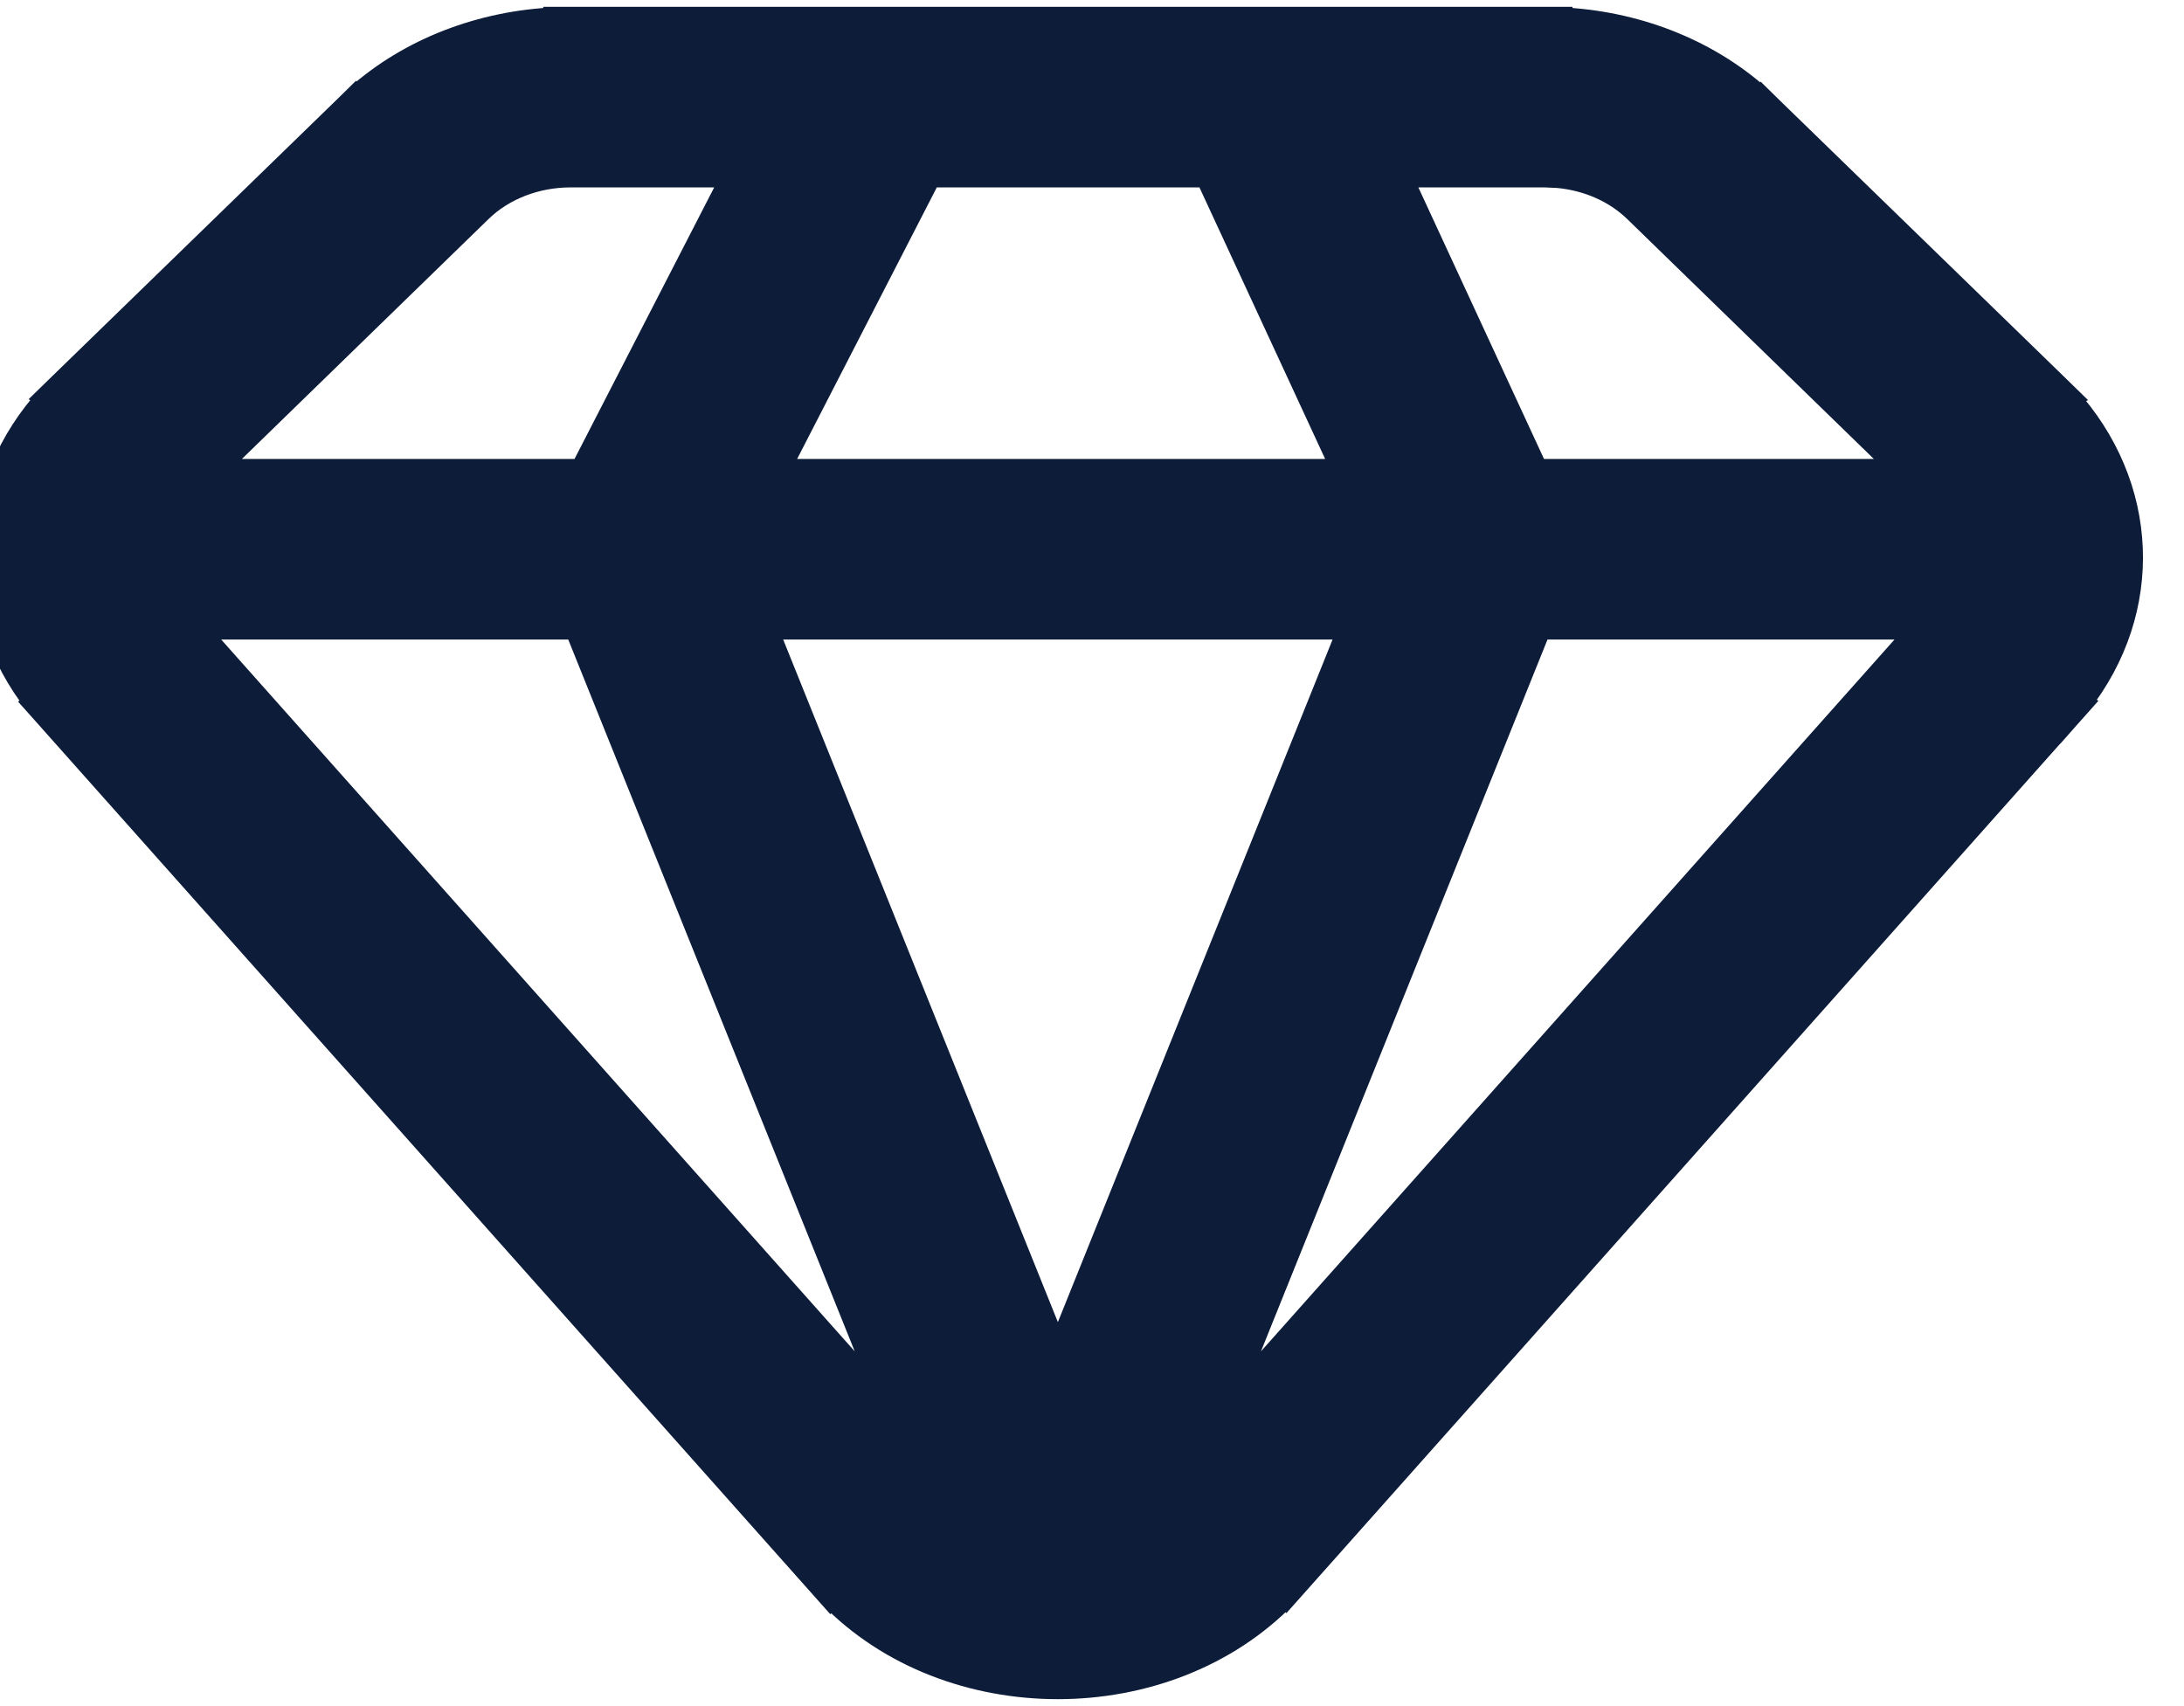 <svg width="32" height="25" viewBox="0 0 32 25" fill="none" xmlns="http://www.w3.org/2000/svg">
<path d="M22.84 0.3V0.306C23.942 0.35 24.986 0.755 25.757 1.443L25.761 1.441L25.883 1.561L26.003 1.678L30.097 5.657L30.264 5.82L30.257 5.824C31.441 7.117 31.516 8.933 30.441 10.298L30.448 10.303L30.293 10.477L30.18 10.605L30.179 10.604L18.94 23.234L18.826 23.362L18.821 23.358C17.09 25.145 13.909 25.145 12.178 23.358L12.174 23.362L12.06 23.234L0.707 10.477L0.552 10.303L0.558 10.298C-0.517 8.934 -0.441 7.117 0.742 5.824L0.736 5.82L0.903 5.657L4.997 1.678L5.117 1.561L5.239 1.441L5.242 1.443C6.013 0.754 7.058 0.35 8.16 0.306V0.3H22.84ZM2.883 9.269H2.882L13.138 20.793L8.461 9.171H2.796L2.883 9.269ZM17.861 20.793L28.117 9.269L28.204 9.171H22.539L17.861 20.793ZM15.5 19.909L19.821 9.171H11.179L15.5 19.909ZM22.495 6.925H27.948L23.979 3.064C23.683 2.777 23.273 2.596 22.831 2.555L22.64 2.546H20.469L22.495 6.925ZM11.352 6.925H19.729L17.702 2.546H13.604L11.352 6.925ZM8.36 2.546C7.846 2.546 7.359 2.736 7.021 3.064L3.052 6.925H8.54L10.792 2.546H8.36Z" fill="#0D1C39" stroke="#0D1C39" stroke-width="0.4"/>
</svg>
